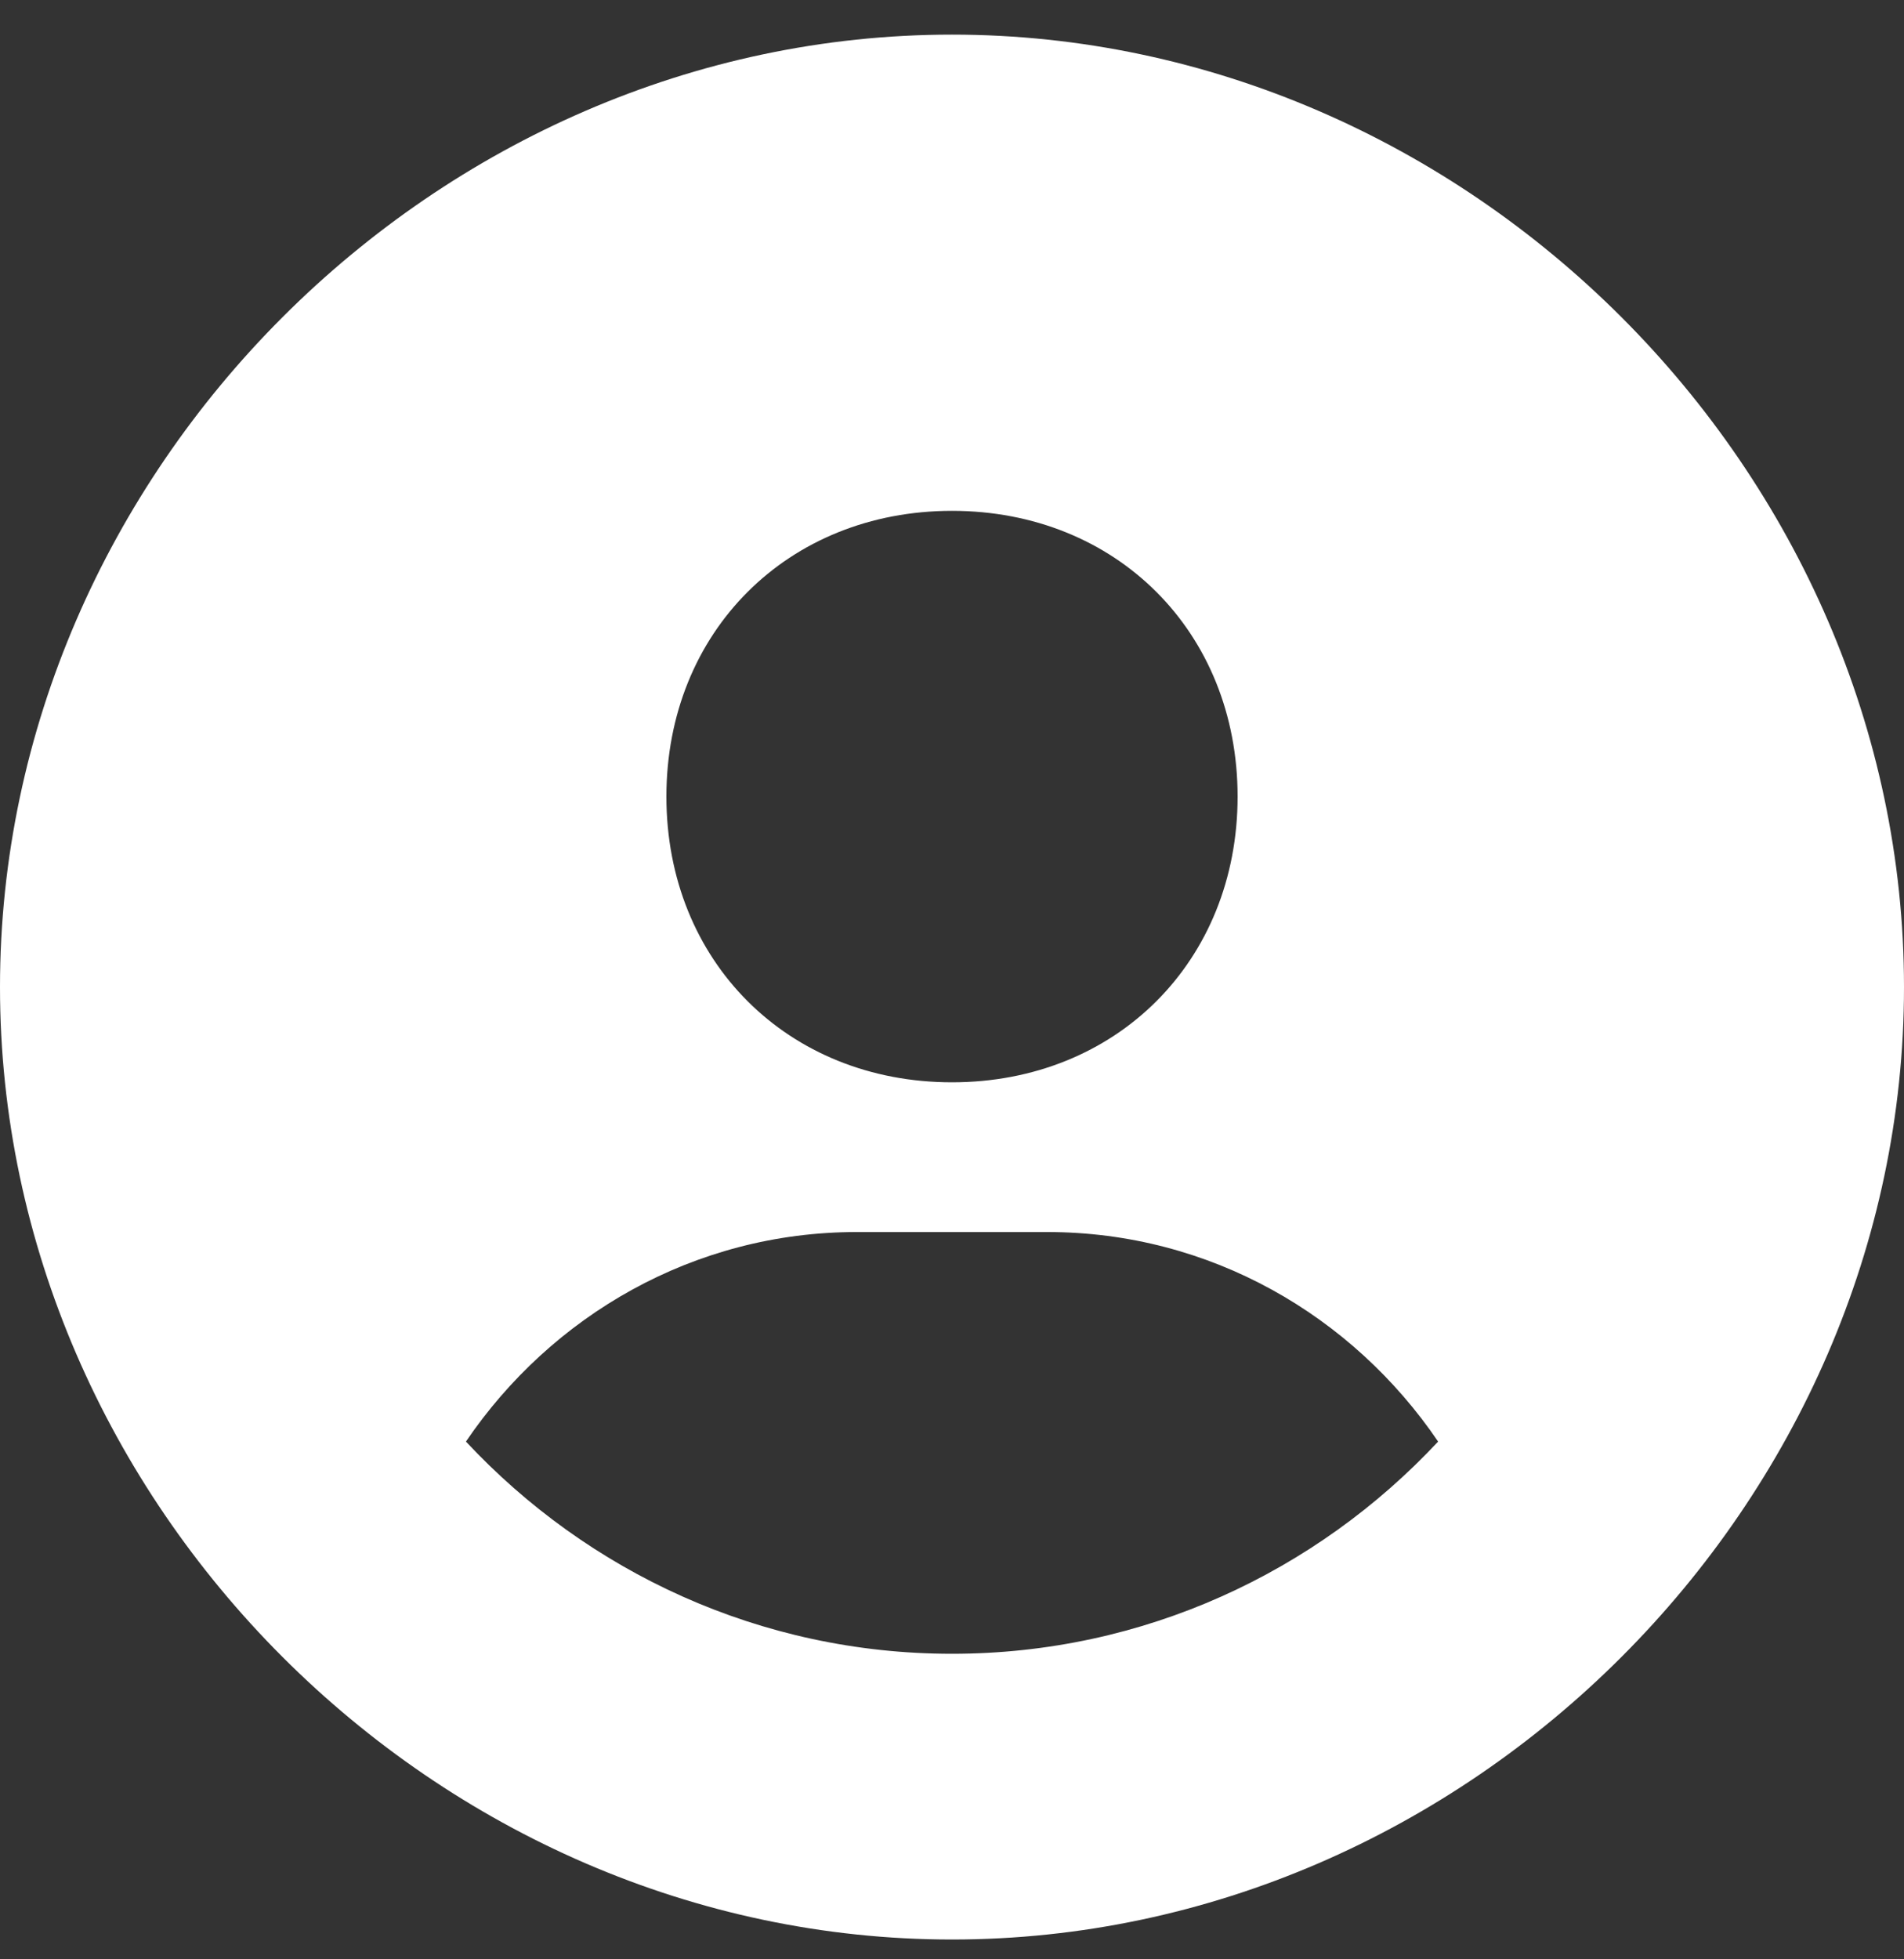 <svg width="35" height="36" viewBox="0 0 35 36" fill="none" xmlns="http://www.w3.org/2000/svg">
<rect x="0" y="0" width="35" height="36" fill="#333333" stroke="none"/>
<path d="M17.5 0.636C8.013 0.636 0 8.65 0 18.136C0 27.623 8.013 35.636 17.5 35.636C26.987 35.636 35 27.623 35 18.136C35 8.65 26.987 0.636 17.5 0.636ZM17.5 9.386C20.522 9.386 22.75 11.612 22.75 14.636C22.75 17.66 20.522 19.886 17.5 19.886C14.479 19.886 12.25 17.66 12.25 14.636C12.25 11.612 14.479 9.386 17.5 9.386ZM8.565 26.487C10.134 24.177 12.752 22.637 15.75 22.637H19.25C22.25 22.637 24.866 24.177 26.436 26.487C24.199 28.881 21.026 30.386 17.5 30.386C13.974 30.386 10.801 28.881 8.565 26.487Z" fill="white"/>
</svg>
